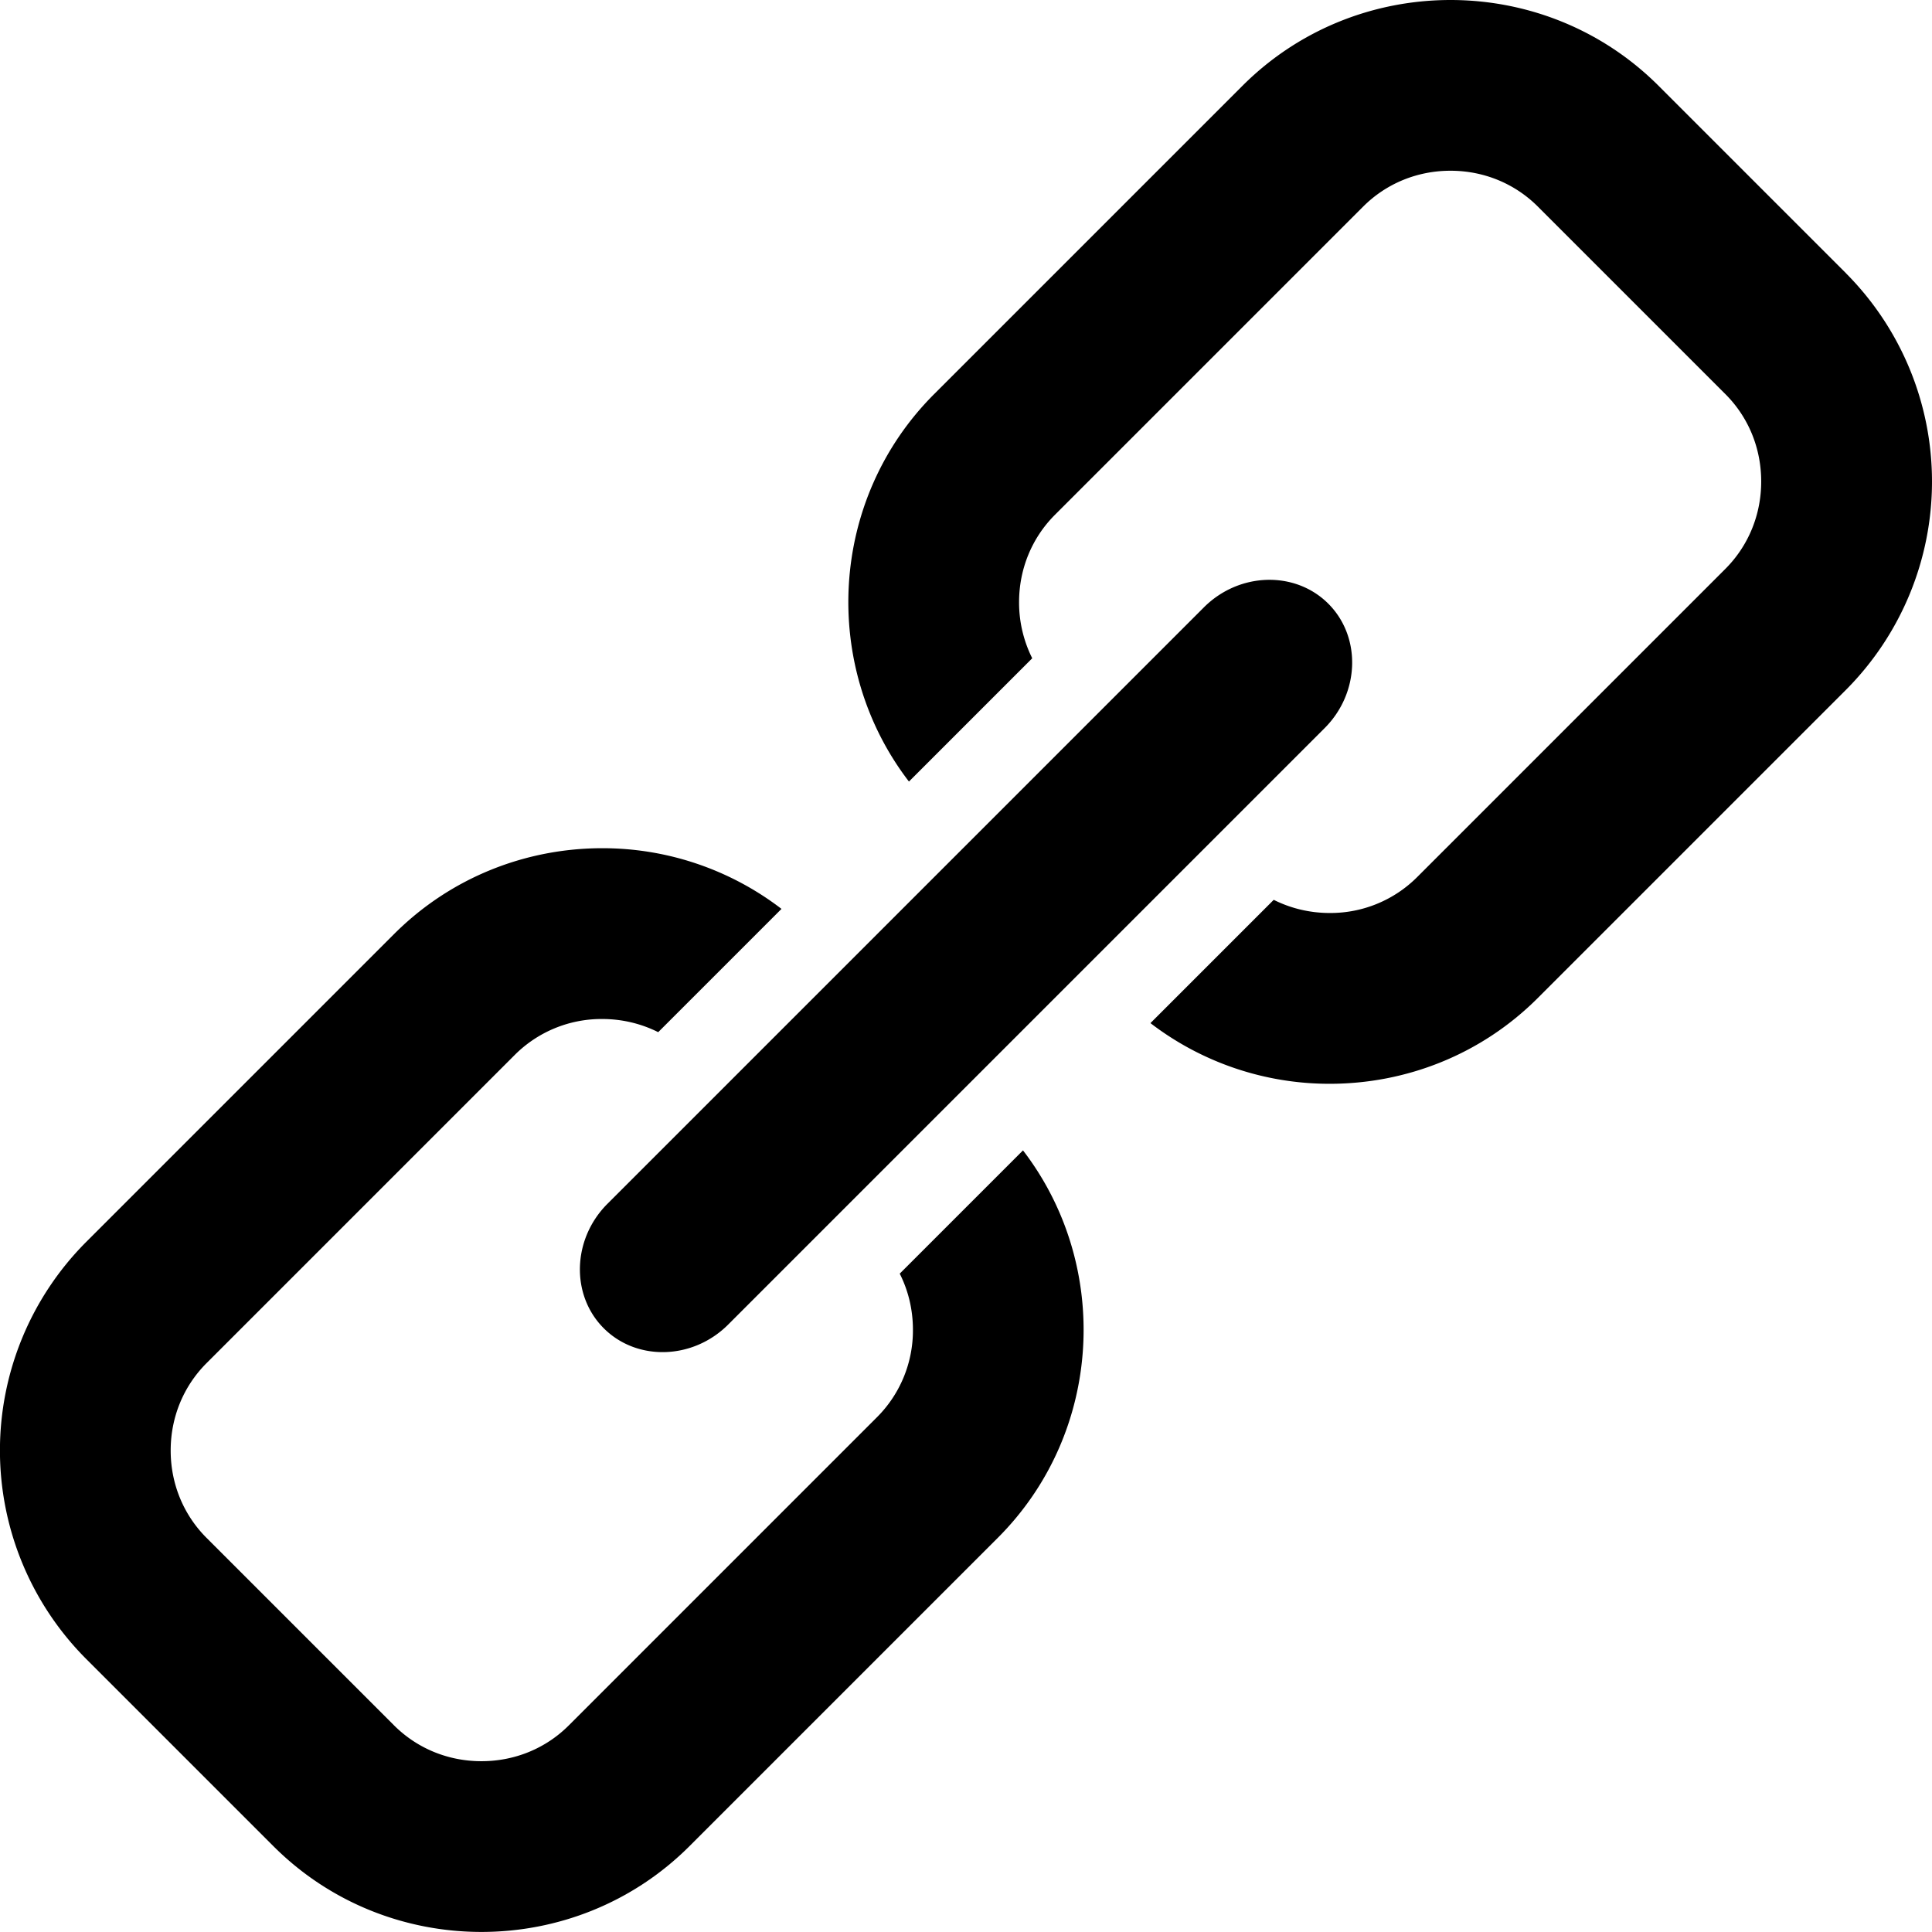 <svg xmlns="http://www.w3.org/2000/svg" width="32" height="32">
  <path d="M10 22c.55.55 1.477.523 2.061-.061l9.879-9.879c.583-.583.611-1.511.061-2.061s-1.477-.523-2.061.061l-9.879 9.879C9.478 20.522 9.45 21.45 10 22zm4.903-.903c.143.283.218.599.218.928a2.03 2.03 0 01-.594 1.447l-5.106 5.106c-.383.383-.897.593-1.447.593s-1.064-.211-1.447-.593l-3.106-3.106c-.383-.383-.594-.897-.594-1.447s.211-1.064.594-1.447l5.106-5.106a2.03 2.03 0 011.447-.594c.329 0 .645.076.928.218l2.042-2.042a4.87 4.87 0 00-2.97-1.005c-1.25 0-2.499.474-3.447 1.422l-5.106 5.106a4.889 4.889 0 000 6.894l3.106 3.106c.948.948 2.197 1.422 3.447 1.422s2.499-.474 3.447-1.422l5.106-5.106c1.744-1.744 1.882-4.509.417-6.417l-2.042 2.042zM30.578 4.528l-3.106-3.106C26.524.474 25.275 0 24.025 0s-2.499.474-3.447 1.422l-5.106 5.106c-1.744 1.744-1.882 4.509-.417 6.417l2.042-2.042a2.064 2.064 0 01-.218-.928c0-.55.211-1.064.593-1.447l5.106-5.106c.383-.383.897-.594 1.447-.594s1.064.211 1.447.594l3.106 3.106c.383.383.593.897.593 1.447s-.211 1.064-.593 1.447l-5.106 5.106a2.03 2.03 0 01-1.447.594c-.329 0-.645-.076-.928-.218l-2.042 2.042a4.87 4.87 0 002.97 1.005c1.25 0 2.499-.474 3.447-1.422l5.106-5.106a4.889 4.889 0 000-6.894z"/>
</svg>